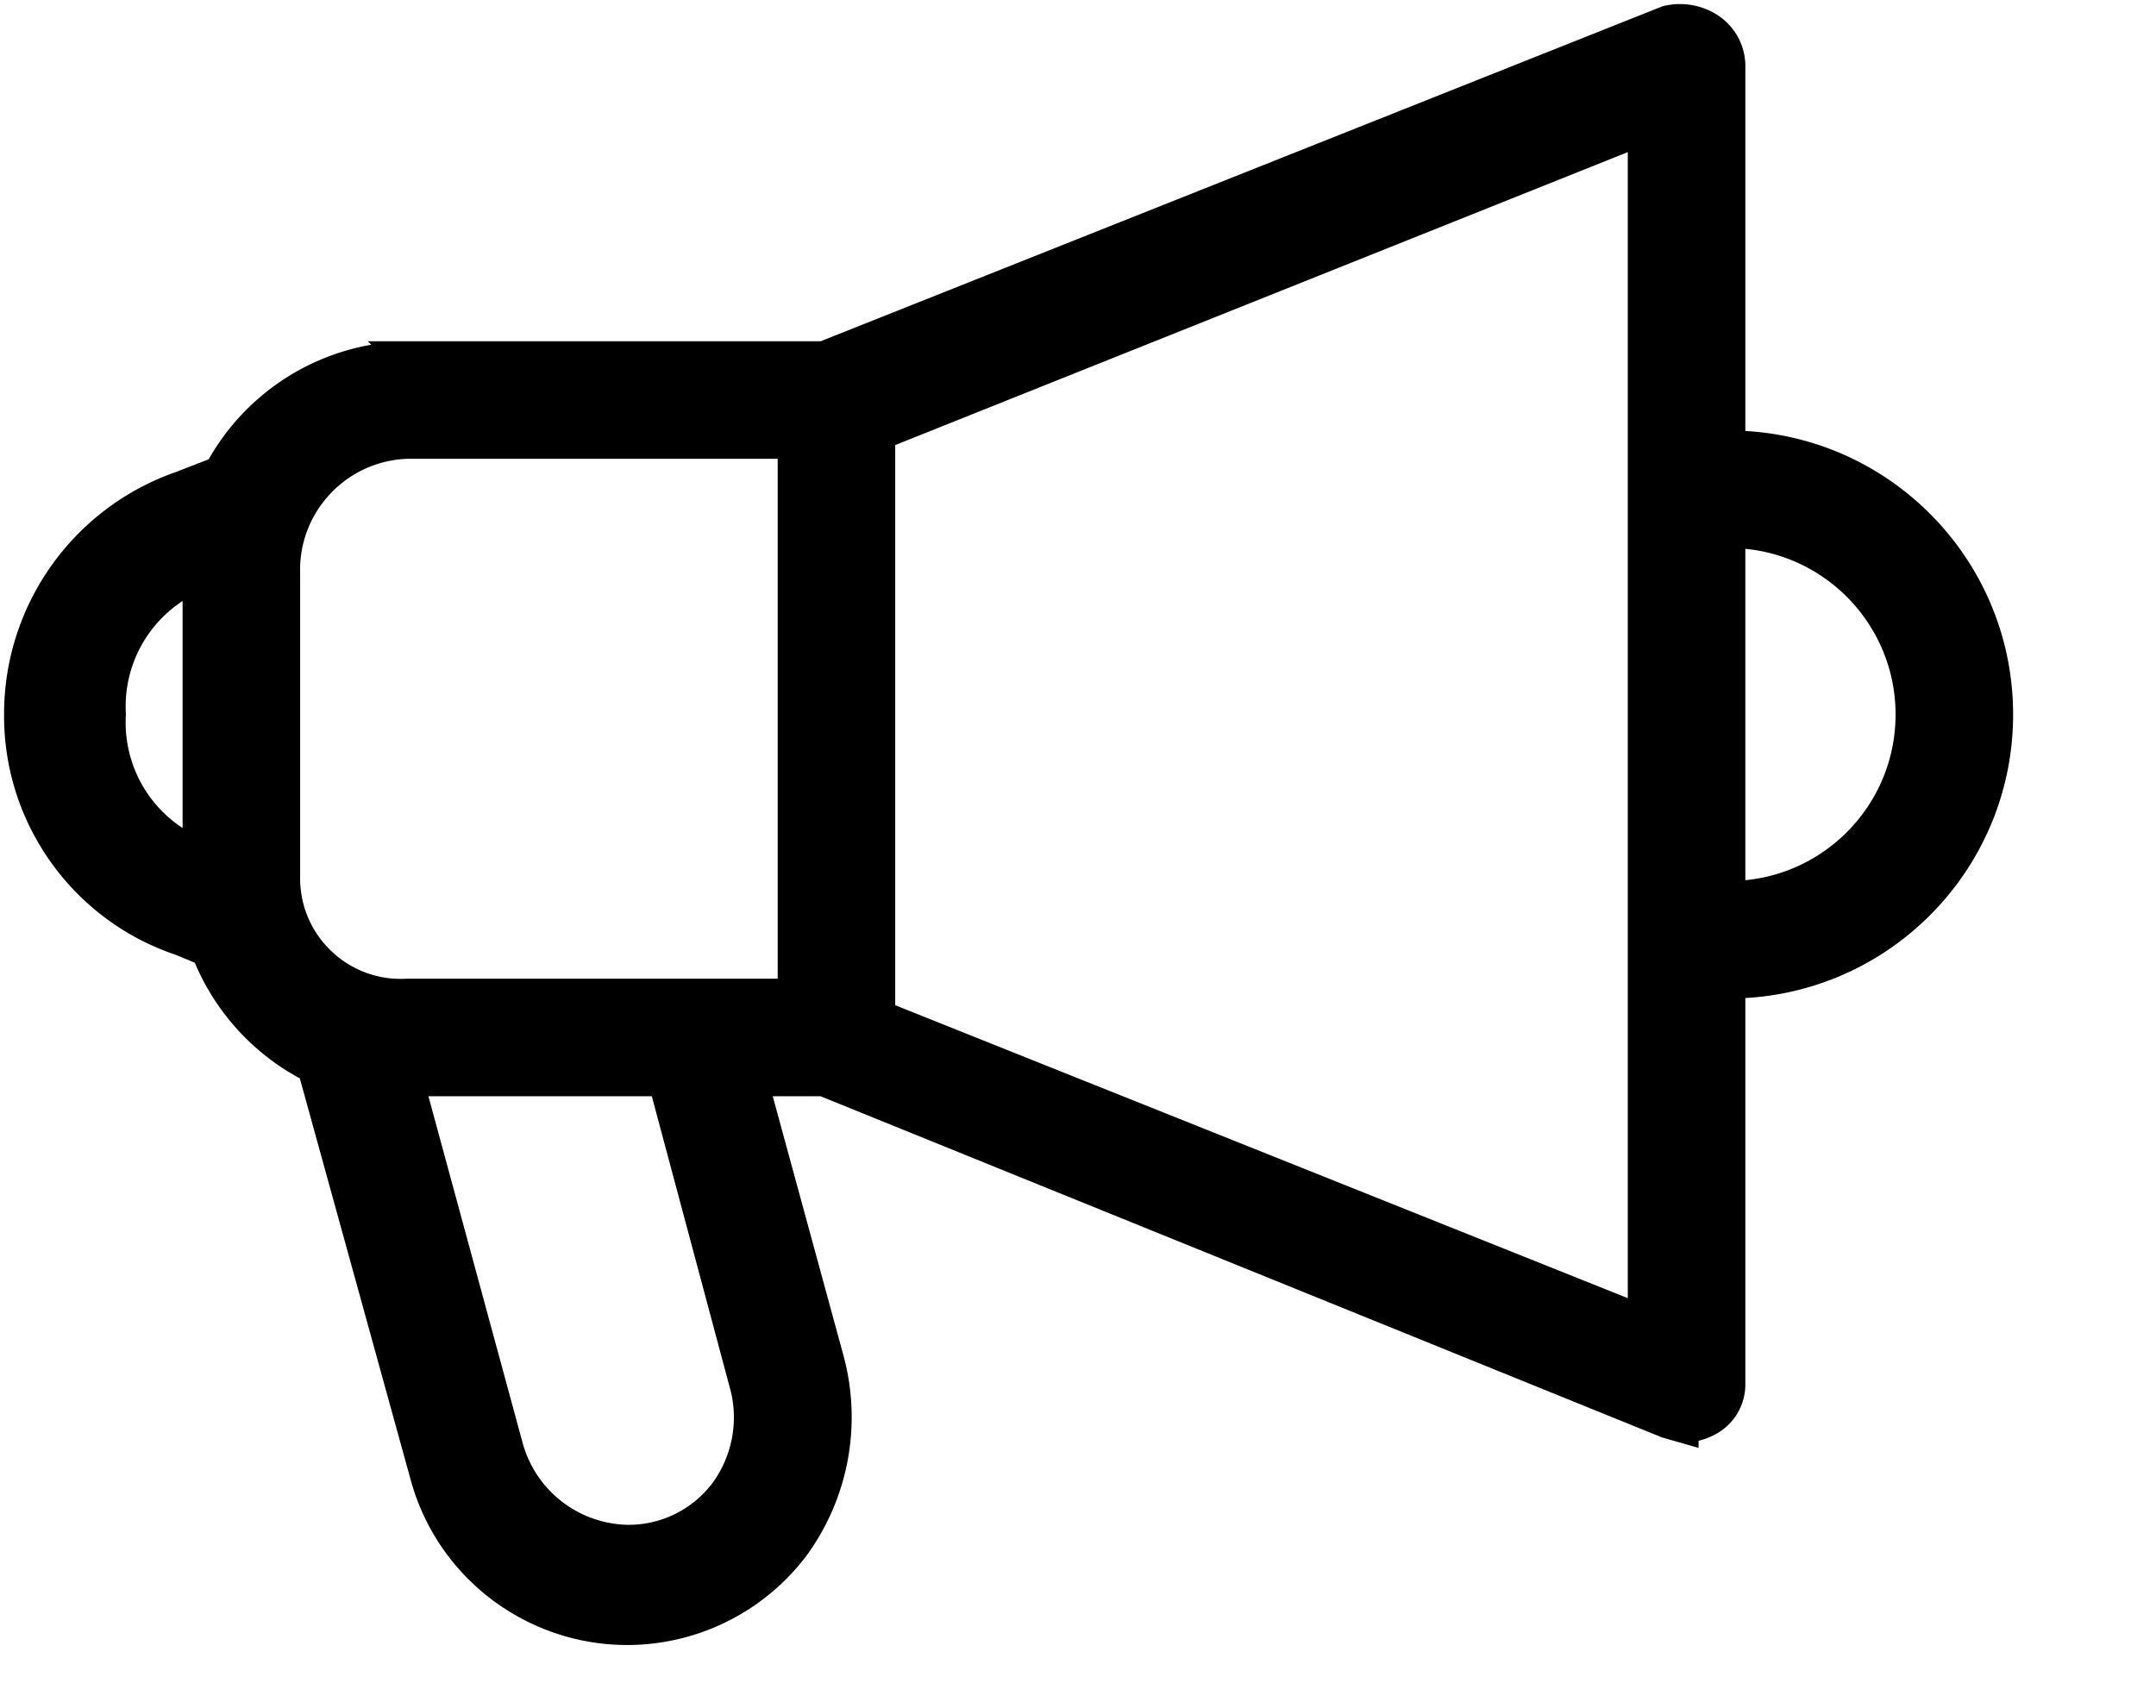 <svg xmlns="http://www.w3.org/2000/svg" viewBox="0 0 530 420"><g fill-rule="nonzero"><path d="M425.05,109.859 V15.818 a10.973,10.973 0 0 0 -5.224,-8.882 a13.06,13.06 0 0 0 -9.927,-1.567 l-207.412,82.547 h-102.4 a53.293,53.293 0 0 0 -45.976,28.212 l-9.404,3.657 C20.898,128.036 4.95,150.489 5.001,175.687 c-0.15,25.109 15.877,47.463 39.706,55.38 l6.269,2.612 a53.812,53.812 0 0 0 26.122,28.735 l27.69,100.31 c7.428,27.284 35.568,43.38 62.852,35.952 a51.197,51.197 0 0 0 27.532,-18.711 a53.81,53.81 0 0 0 8.359,-45.453 l-18.808,-68.963 h17.763 l207.412,84.114 l3.657,1.045 a12.543,12.543 0 0 0 6.269,-1.567 a9.926,9.926 0 0 0 5.224,-8.359 v-99.265 c36.356,-0.001 65.828,-29.474 65.827,-65.831 c0,-36.355 -29.47,-65.826 -65.825,-65.827 zM48.887,210.169 a35.004,35.004 0 0 1 -21.943,-34.482 A35.004,35.004 0 0 1 48.887,141.205 v68.964 zm129.567,156.735 a29.779,29.779 0 0 1 -24.555,12.016 a31.346,31.346 0 0 1 -29.257,-22.988 l-24.555,-90.384 h63.216 l19.853,74.188 a31.347,31.347 0 0 1 -4.702,27.168 zm16.719,-122.254 H100.087 c-15.846,0.869 -29.396,-11.273 -30.265,-27.119 a28.23,28.23 0 0 1 -0.037,-2.138 V141.205 c-0.586,-17.302 12.965,-31.804 30.267,-32.391 l0.035,-0.001 h95.086 v135.837 zm208.979,80.458 L216.07,249.875 V106.724 l188.082,-75.233 v293.617 zm20.898,-104.49 v-89.861 c24.815,0.001 44.93,20.118 44.929,44.933 c-0.002,24.812 -20.116,44.927 -44.929,44.928 z" stroke="currentColor" stroke-width="8" /></g></svg>
